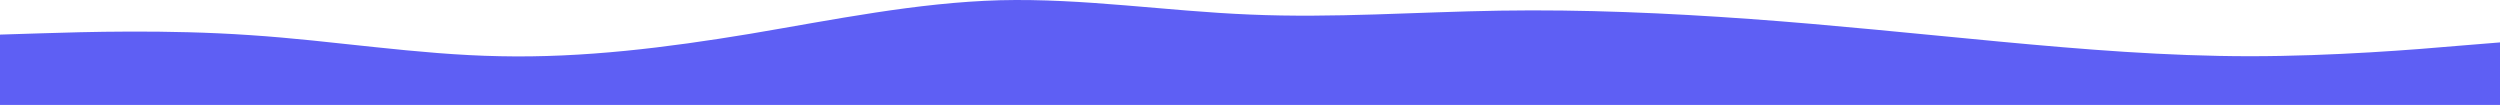 <svg xmlns="http://www.w3.org/2000/svg" width="960" height="40.286" viewBox="0 0 960 40.286">
    <g id="wave-1" transform="translate(0 -500.714)">
        <path id="Path_159" data-name="Path 159" d="M0,514l16-.5c16-.5,48-1.5,80,.7,32,2.1,64,7.5,96,8.1,32,.7,64-3.3,96-8.6,32-5.4,64-12,96-12.9,32-.8,64,4.2,96,5.5,32,1.4,64-1,96-1.5s64,.9,96,3.2,64,5.7,96,8.7,64,5.6,96,5.6,64-2.6,80-4l16-1.3v24H0Z" fill="#5e5ff4"/>
    </g>
</svg>
